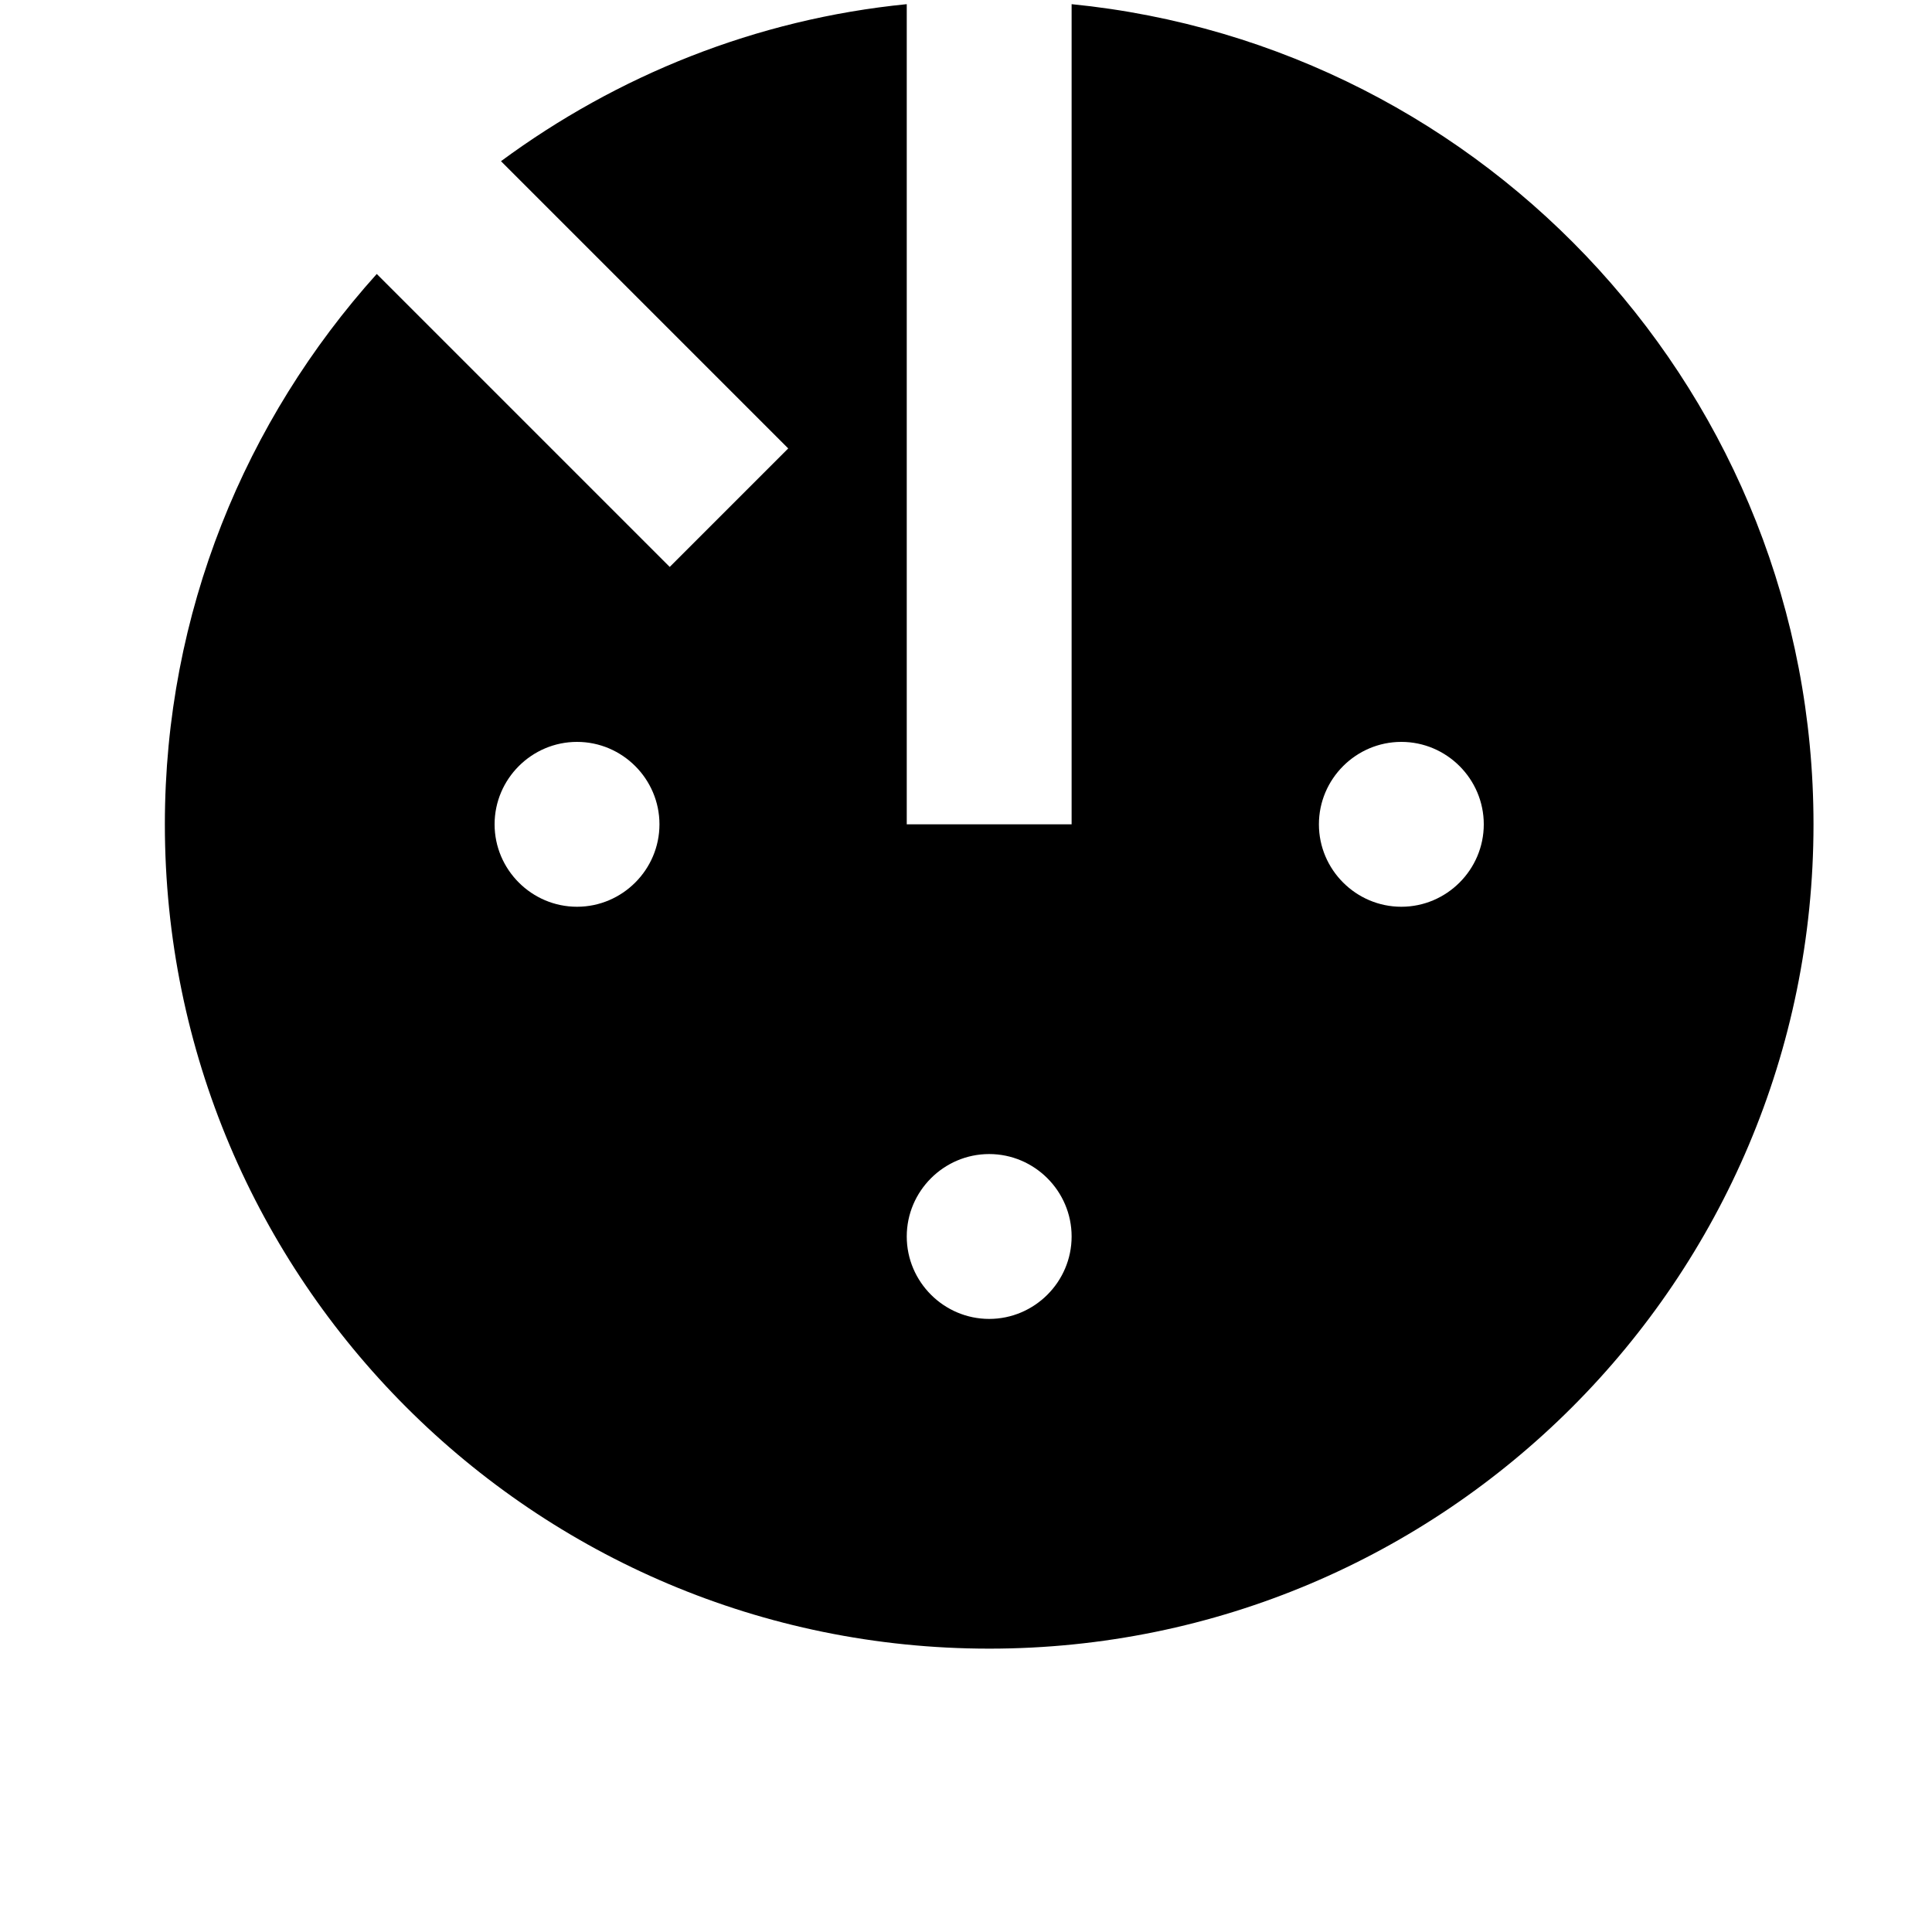 <svg width="24" height="24" viewBox="0 0 1000 1000">
  <path d="M512 853.334c-235.648 0-426.667-191.019-426.667-426.667 0-109.632 41.707-209.301 109.675-284.864l151.637 151.637 61.333-61.333-148.672-148.672c60.011-44.267 131.776-73.515 210.027-81.28v424.512h85.333v-424.512c215.595 21.419 384 203.264 384 424.512 0 235.648-191.019 426.667-426.667 426.667zM298.667 384c-23.467 0-42.667 19.2-42.667 42.667s19.2 42.667 42.667 42.667c23.467 0 42.667-19.2 42.667-42.667s-19.2-42.667-42.667-42.667zM512 597.334c-23.467 0-42.667 19.2-42.667 42.667s19.2 42.667 42.667 42.667 42.667-19.2 42.667-42.667c0-23.467-19.2-42.667-42.667-42.667zM725.333 384c-23.467 0-42.667 19.2-42.667 42.667s19.2 42.667 42.667 42.667 42.667-19.2 42.667-42.667c0-23.467-19.2-42.667-42.667-42.667z" />
</svg>